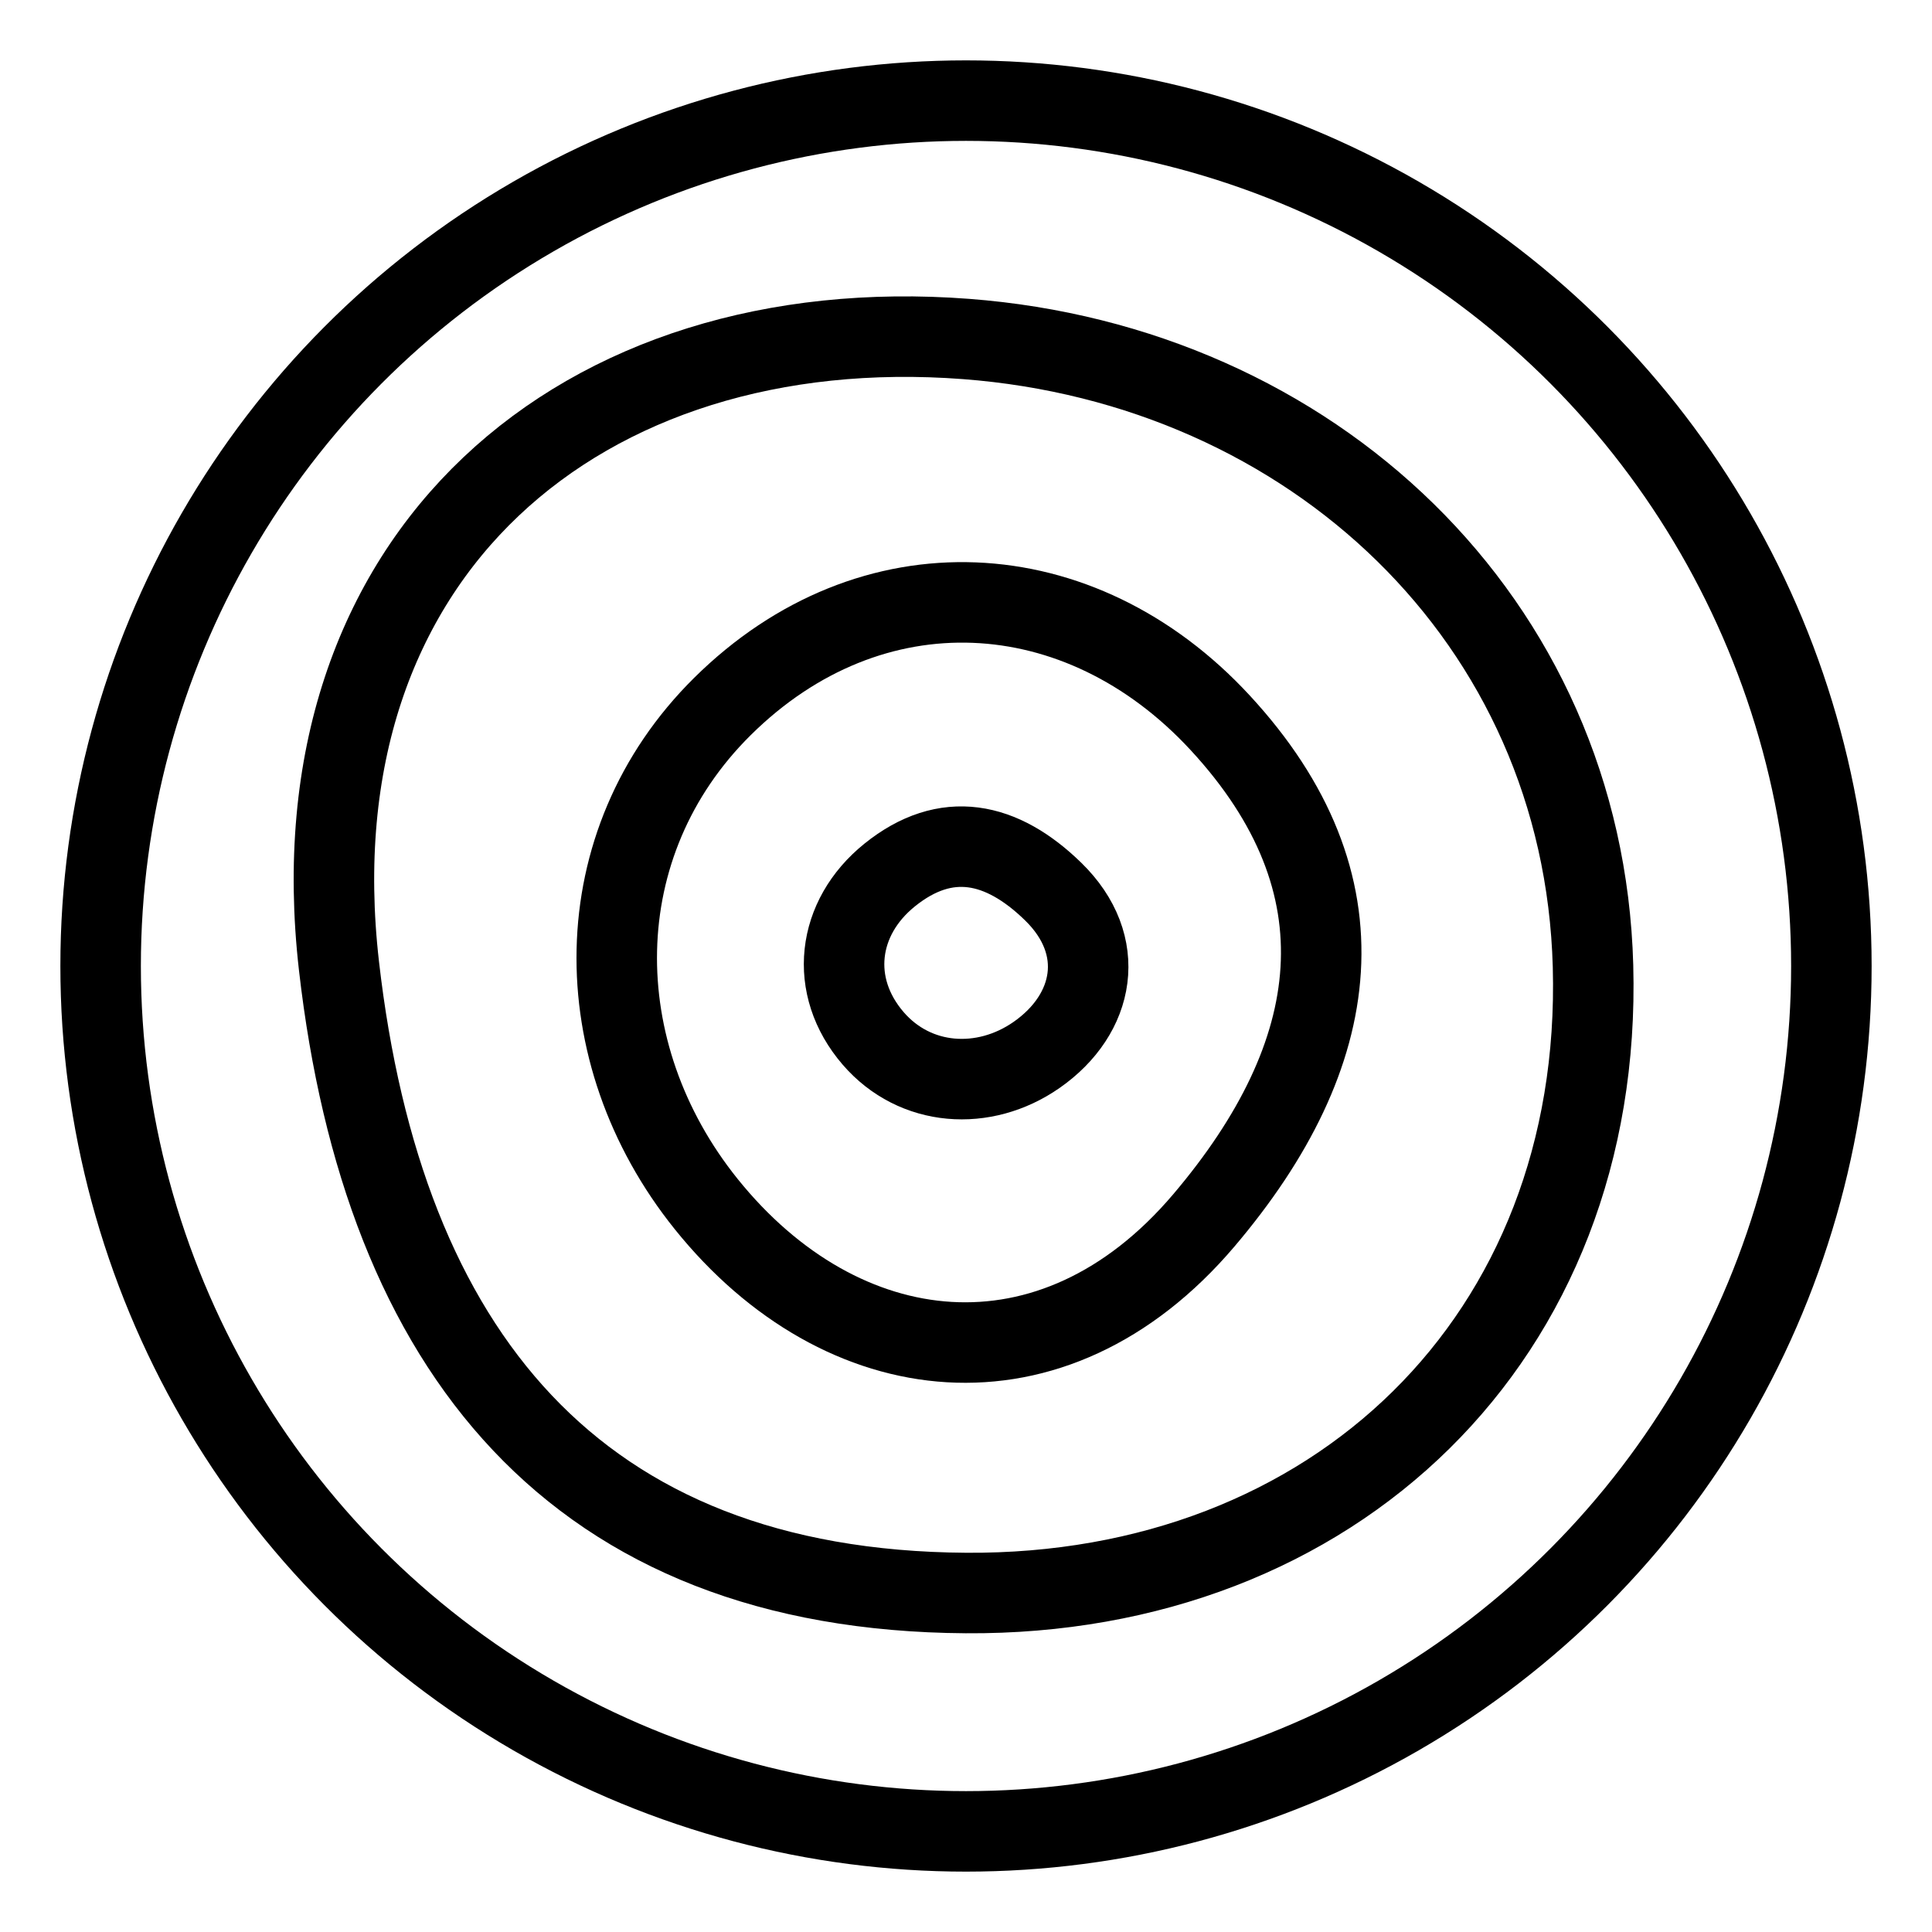 <?xml version="1.0" encoding="UTF-8"?><svg id="b" xmlns="http://www.w3.org/2000/svg" viewBox="0 0 48 48"><defs><style>.c{stroke-width:2px;fill:none;stroke:#000;stroke-linecap:round;stroke-linejoin:round;}</style></defs><circle class="c" cx="24" cy="24" r="21.5"/><path class="c" d="m39.578,24c-.236-8.601-6.999-14.927-15.578-15.578-9.525-.723-16.755,5.314-15.578,15.578,1.096,9.563,5.864,15.514,15.578,15.578,9.132.061,15.832-6.336,15.578-15.578Z"/><path class="c" d="m17.948,17.553c-3.433,3.399-3.428,8.599-.401,12.364,3.361,4.18,8.61,4.824,12.364.401,3.497-4.12,4.105-8.359.401-12.364-3.481-3.765-8.675-4.054-12.364-.401Z"/><path class="c" d="m21.694,25.799c1.041,1.206,2.752,1.322,4.06.41,1.451-1.012,1.781-2.725.41-4.06-1.277-1.244-2.658-1.539-4.06-.41-1.317,1.061-1.529,2.763-.41,4.06Z"/></svg>